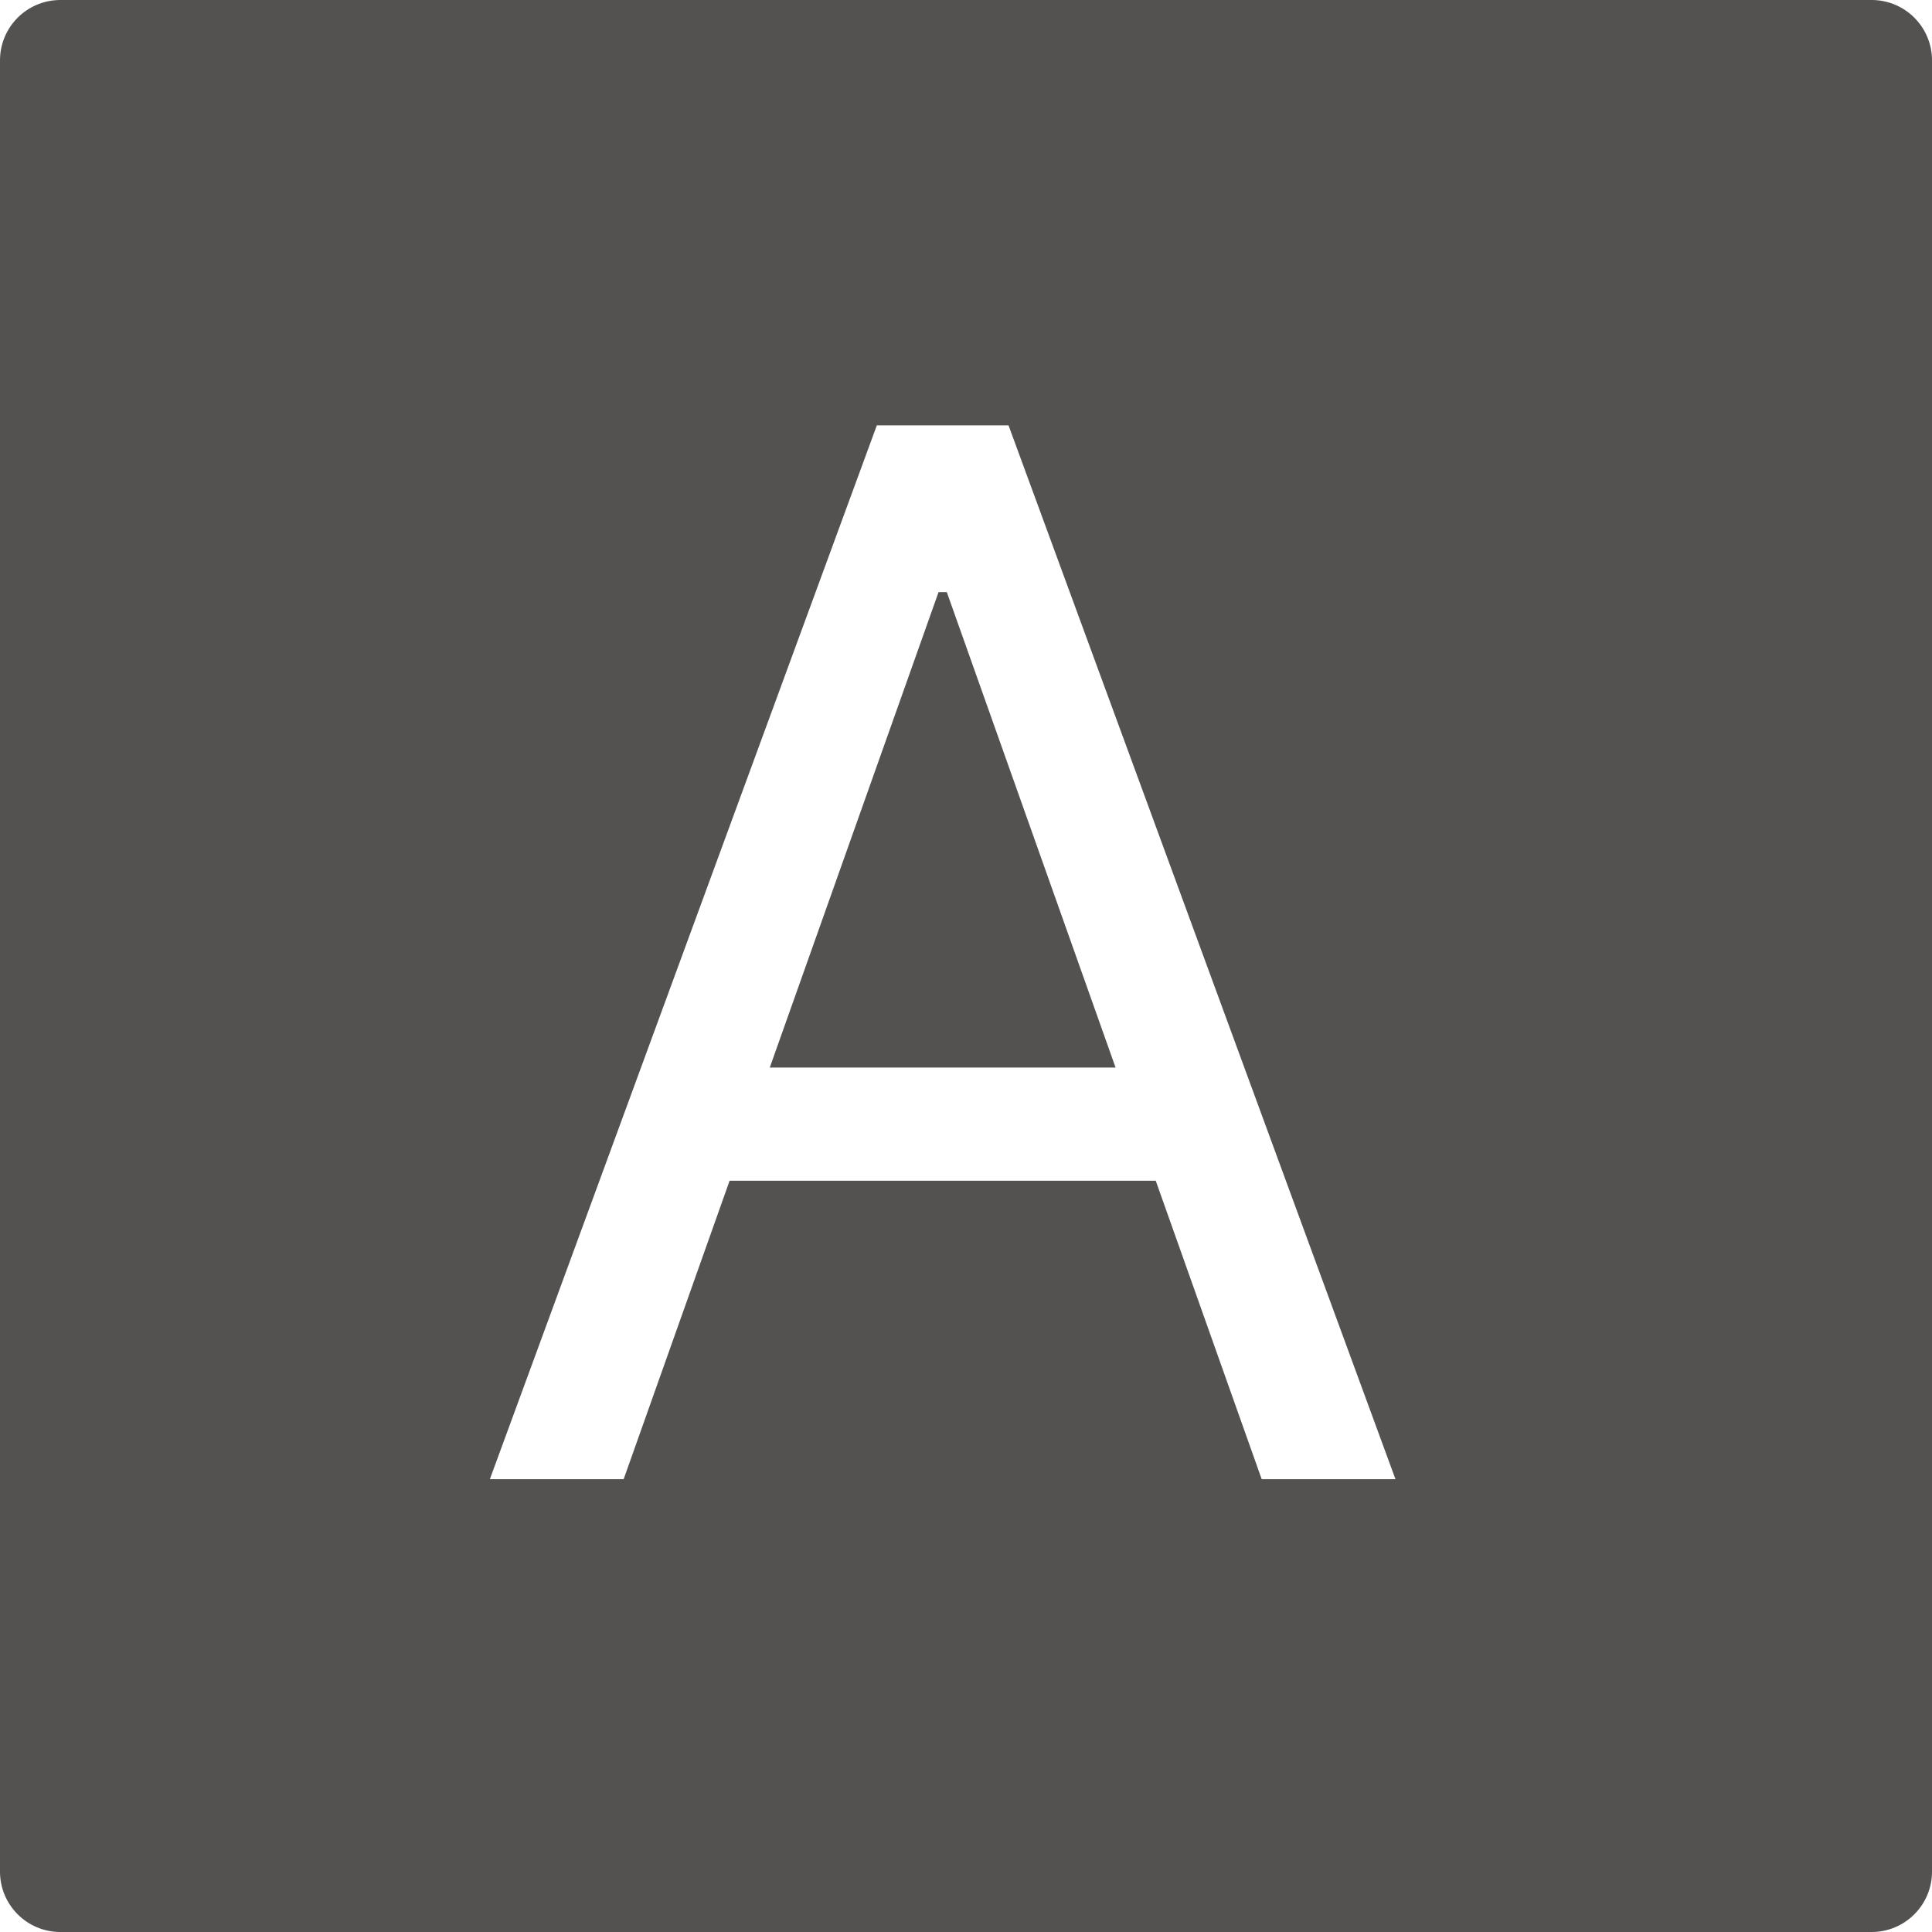 <svg width="64" height="64" viewBox="0 0 64 64" fill="none" xmlns="http://www.w3.org/2000/svg">
<rect x="0" y="0" width="64" height="64" fill="#808080" stroke="none"/>
<g clip-path="url(#clip0_1_8)">
<rect width="64" height="64" fill="white"/>
<path d="M0 2C0 0.895 0.895 0 2 0H62C63.105 0 64 0.895 64 2V62C64 63.105 63.105 64 62 64H2C0.895 64 0 63.105 0 62V2Z" fill="#545151"/>
<path d="M20.659 49H16.227L29.046 14.091H33.409L46.227 49H41.795L31.364 19.614H31.091L20.659 49ZM22.296 35.364H40.159V39.114H22.296V35.364Z" fill="white"/>
</g>
<defs>
<clipPath id="clip0_1_8">
<rect width="64" height="64" fill="white"/>
</clipPath>
</defs>
</svg>
